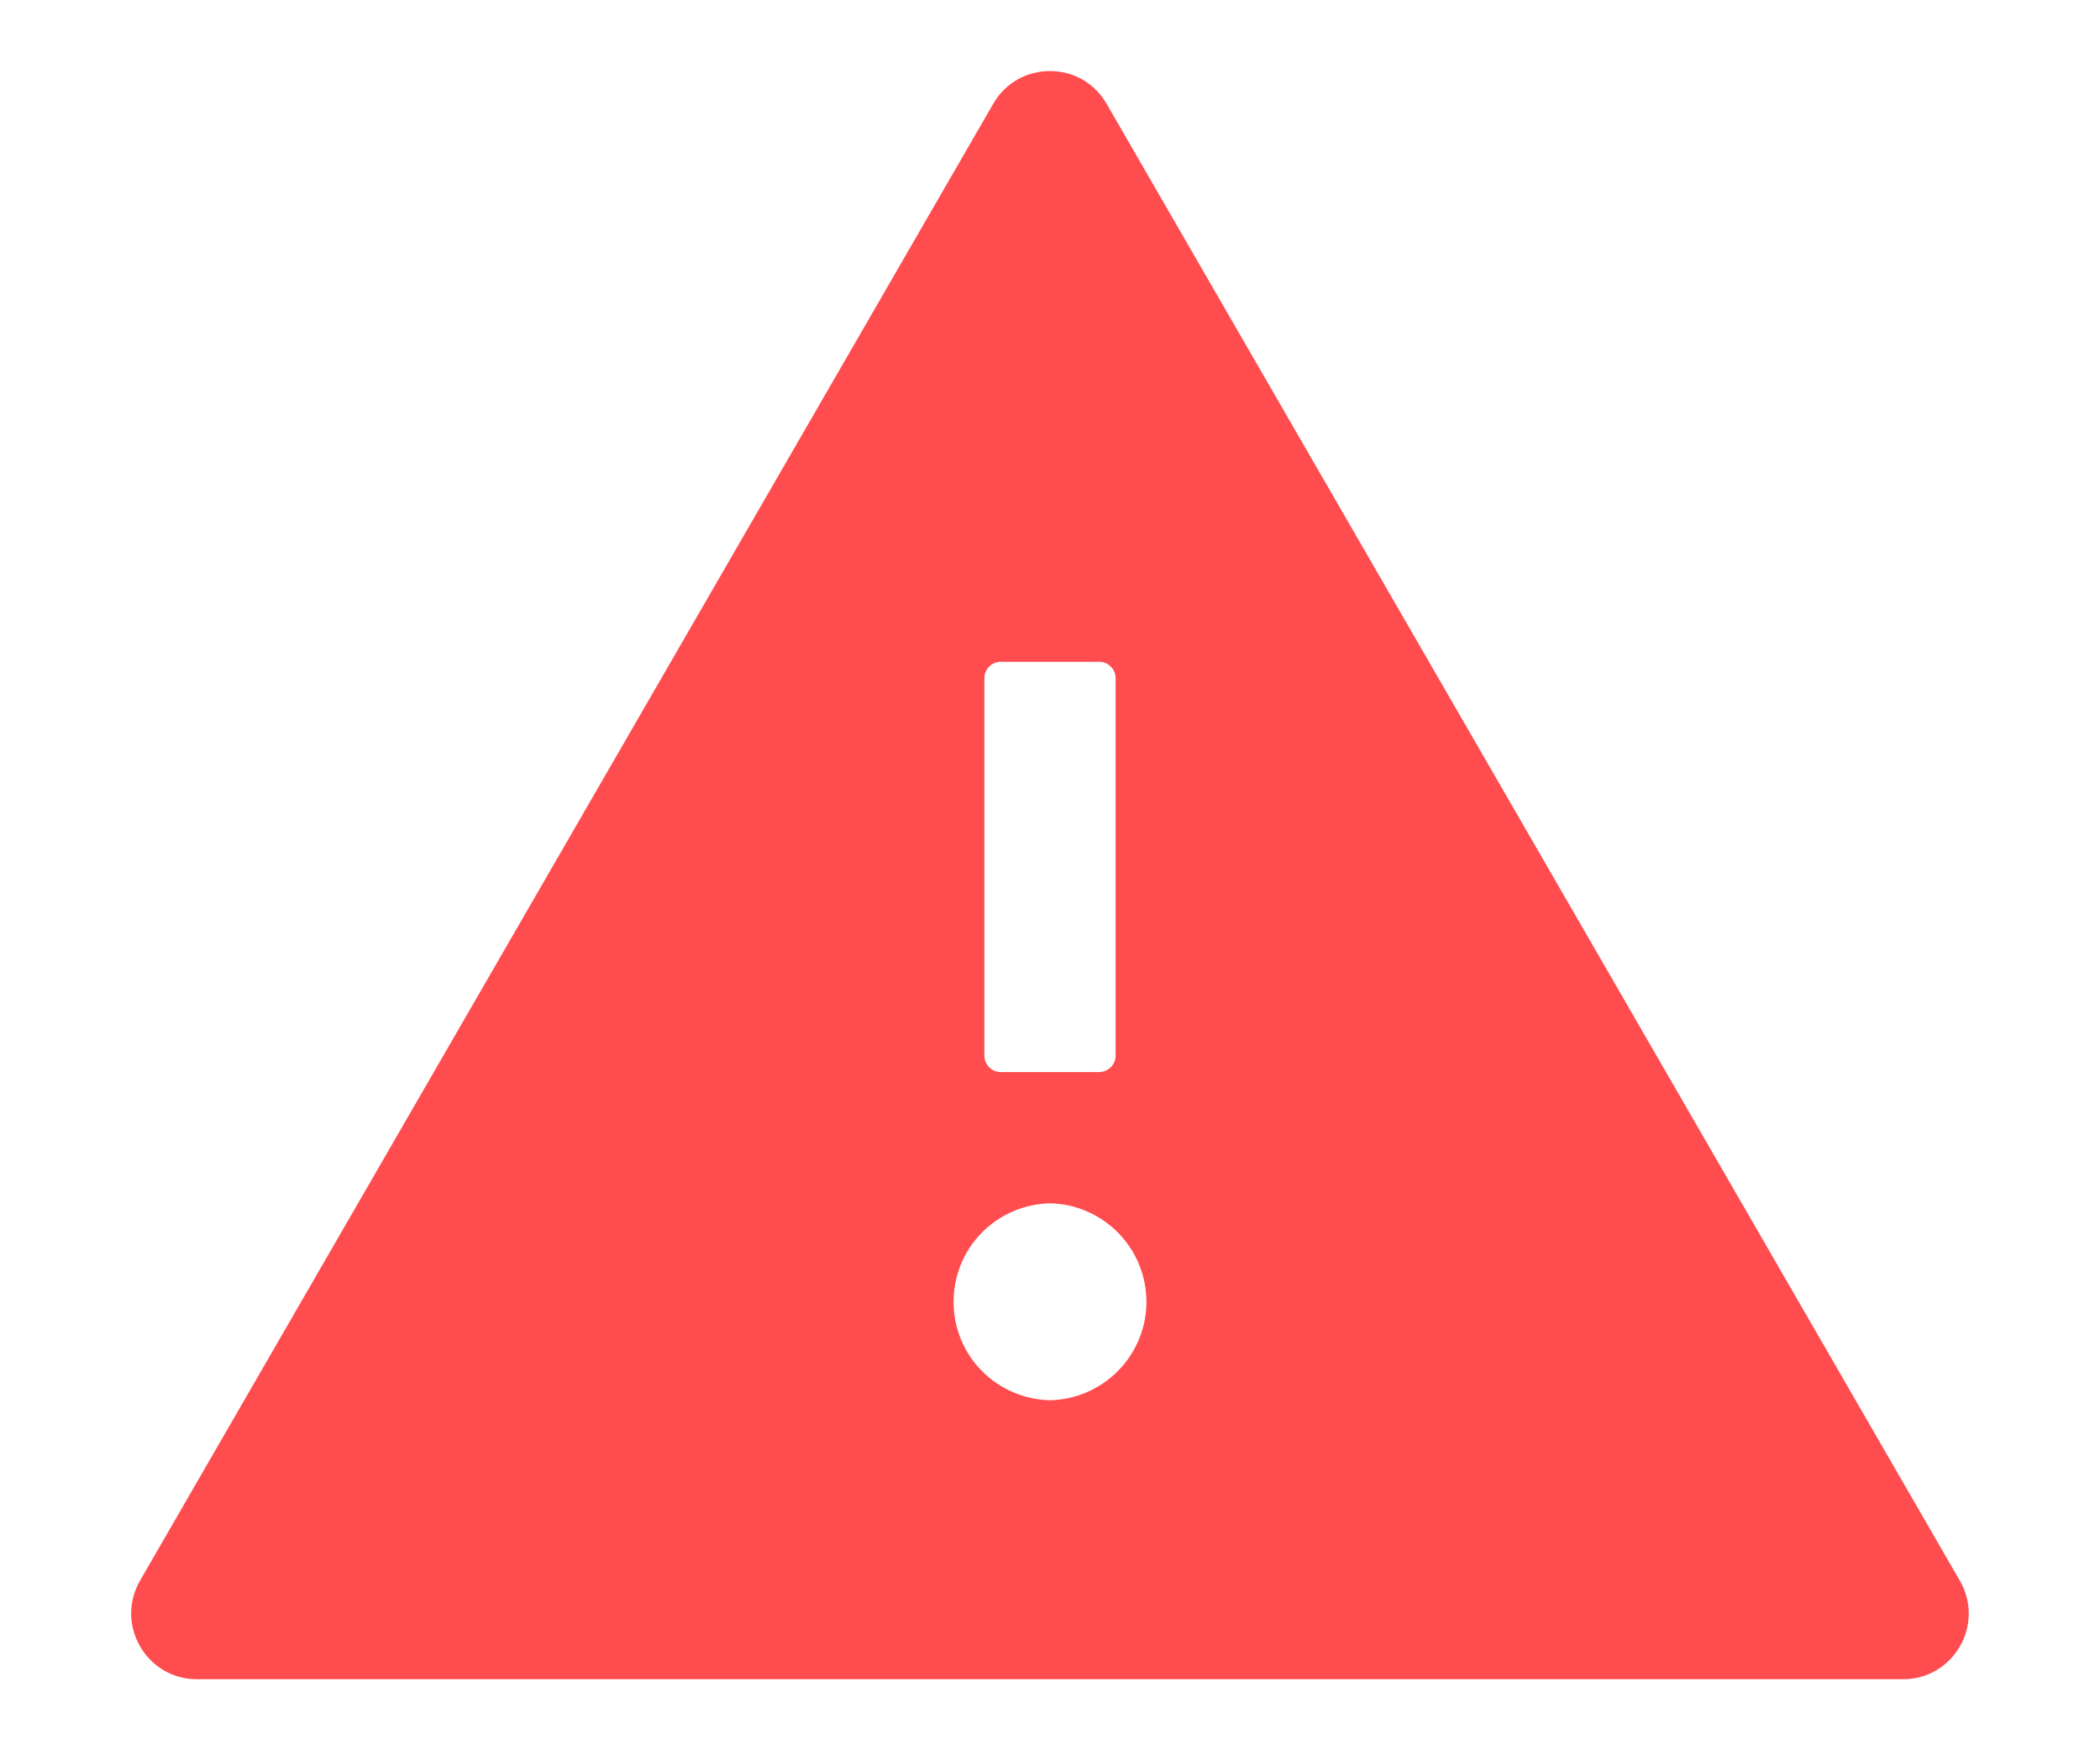 <svg width="12" height="10" viewBox="0 0 12 10" fill="none" xmlns="http://www.w3.org/2000/svg">
<path d="M11.199 9.031L6.324 0.594C6.252 0.468 6.126 0.406 6 0.406C5.873 0.406 5.747 0.468 5.675 0.594L0.8 9.031C0.656 9.282 0.837 9.594 1.125 9.594H10.875C11.163 9.594 11.344 9.282 11.199 9.031ZM5.625 3.875C5.625 3.823 5.667 3.781 5.719 3.781H6.281C6.333 3.781 6.375 3.823 6.375 3.875V6.031C6.375 6.083 6.333 6.125 6.281 6.125H5.719C5.667 6.125 5.625 6.083 5.625 6.031V3.875ZM6 8C5.853 7.997 5.712 7.936 5.609 7.831C5.506 7.726 5.449 7.585 5.449 7.438C5.449 7.29 5.506 7.149 5.609 7.044C5.712 6.939 5.853 6.878 6 6.875C6.147 6.878 6.287 6.939 6.39 7.044C6.493 7.149 6.551 7.29 6.551 7.438C6.551 7.585 6.493 7.726 6.39 7.831C6.287 7.936 6.147 7.997 6 8Z" fill="#FF4D4F"/>
</svg>
